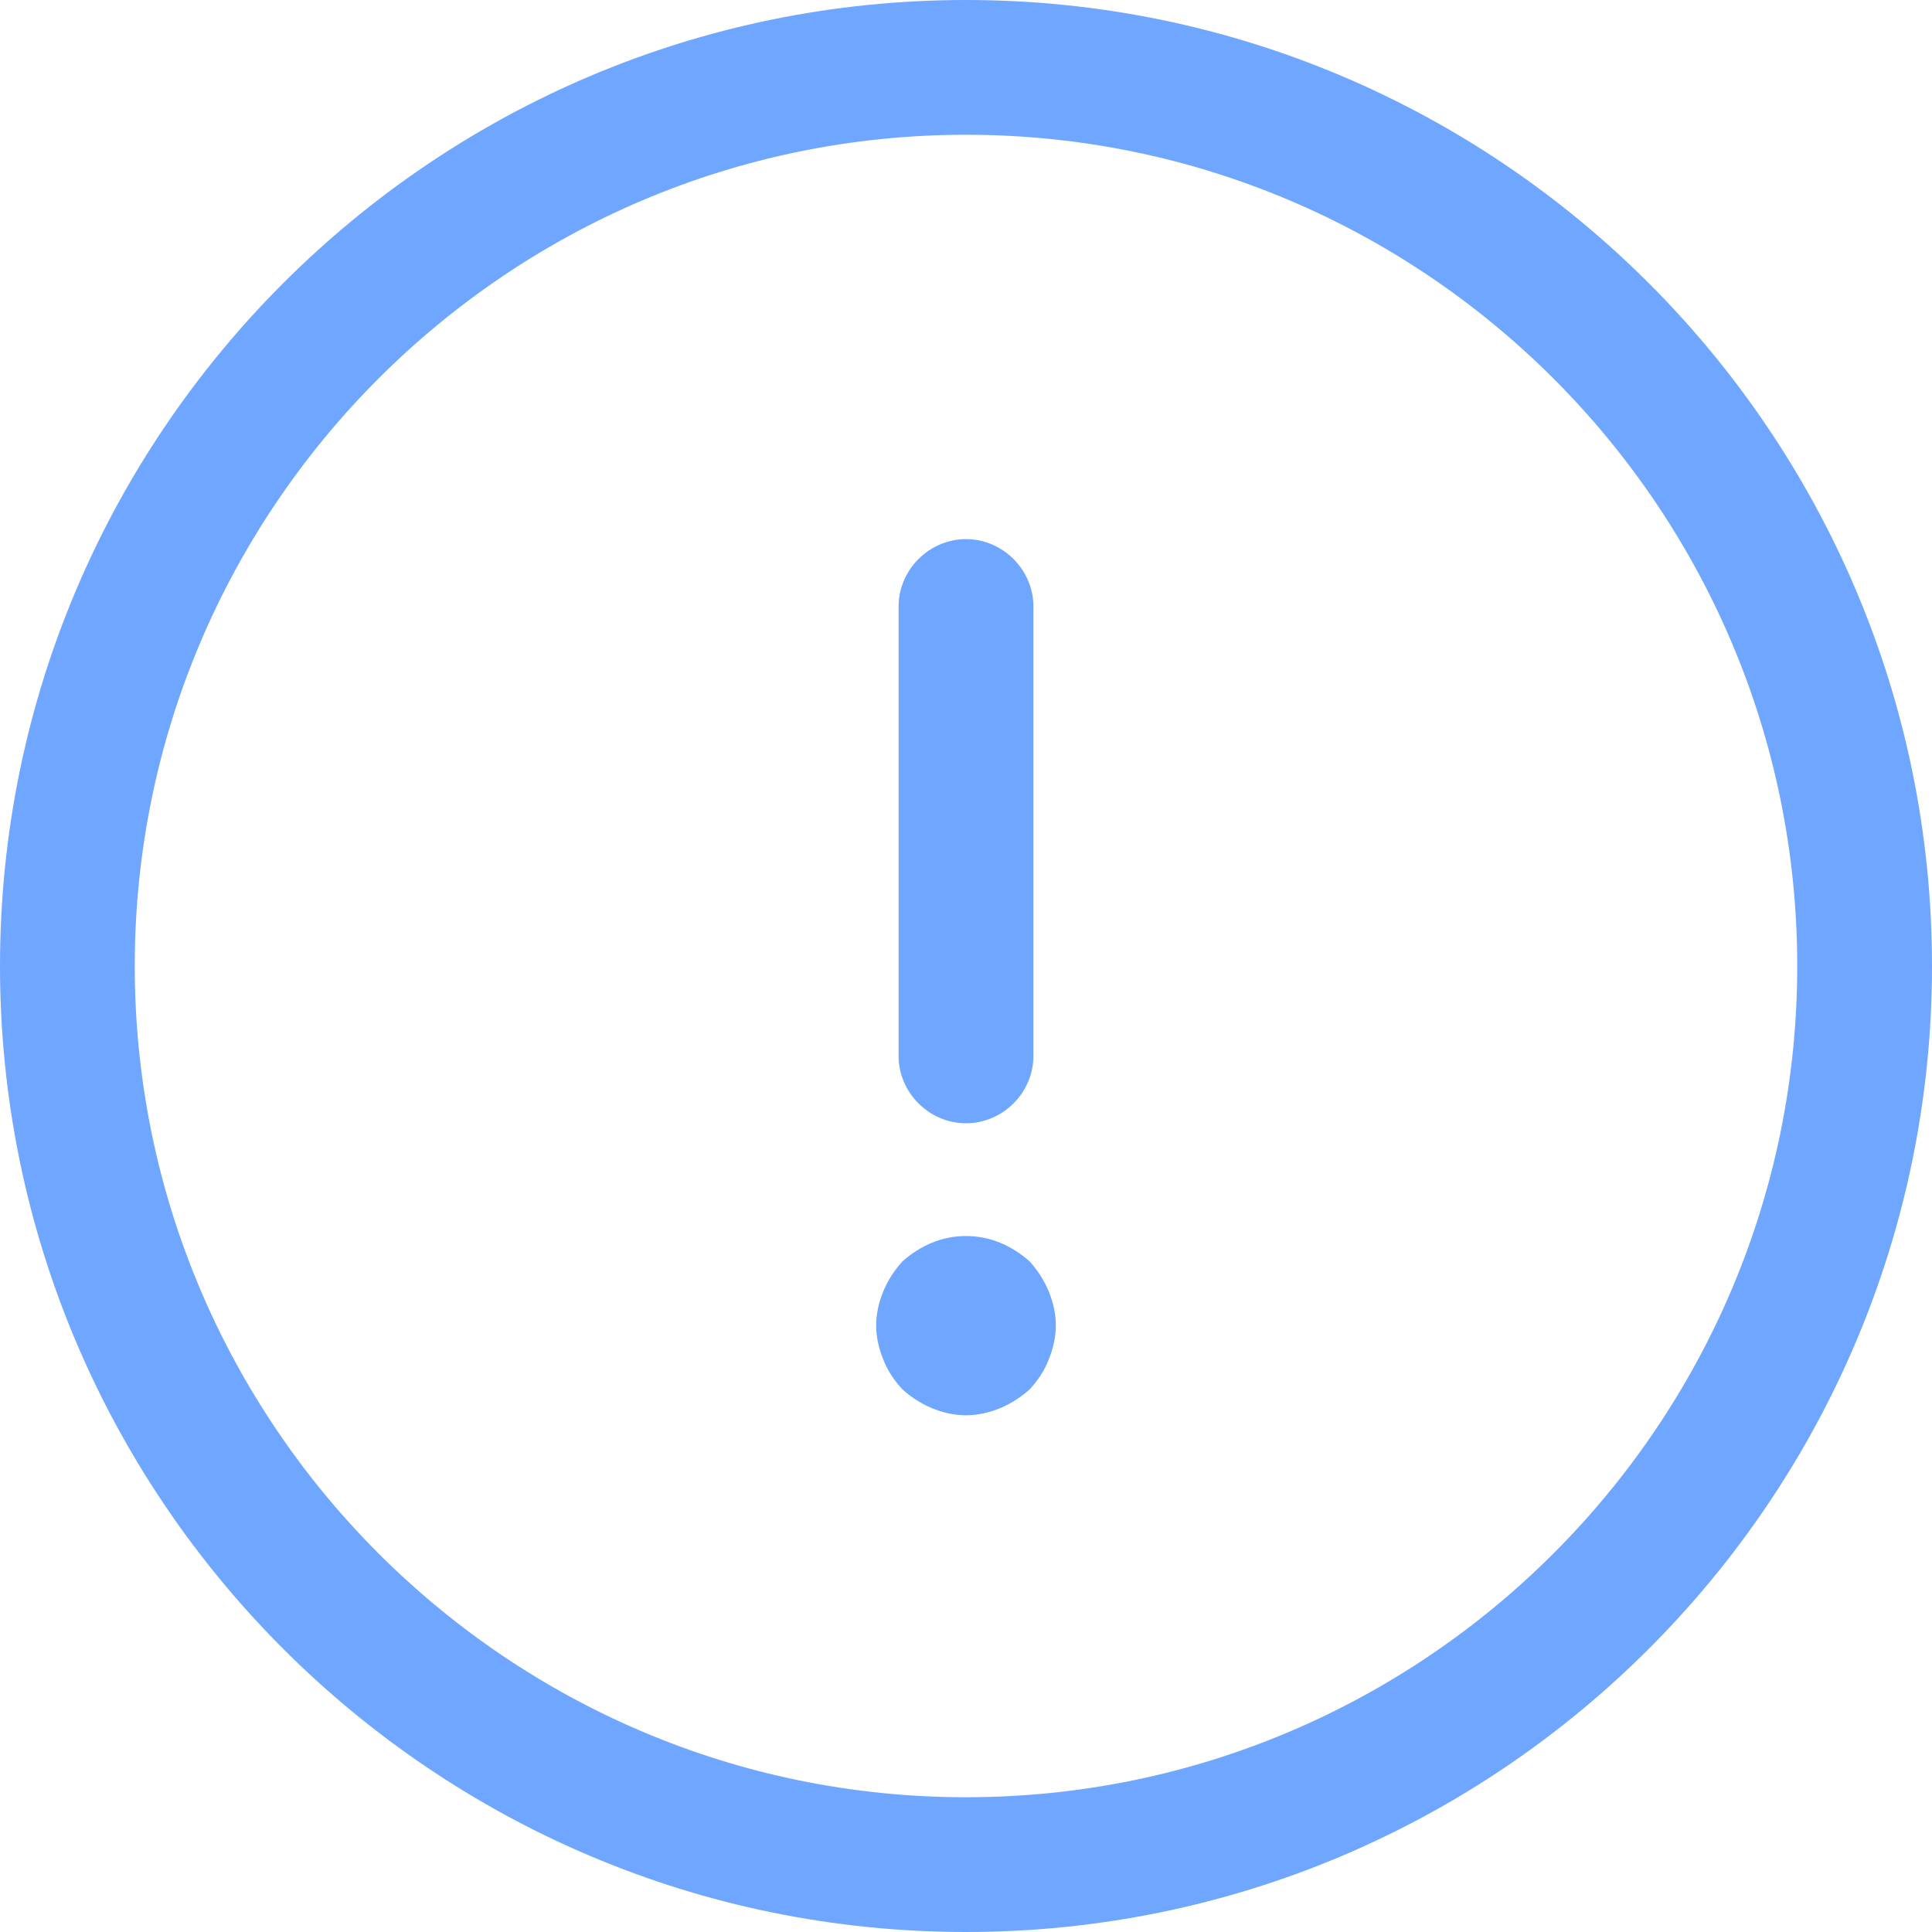 <svg width="20" height="20" viewBox="0 0 20 20" fill="none" xmlns="http://www.w3.org/2000/svg">
<path d="M10 20C4.484 20 0 15.516 0 10C0 4.484 4.484 0 10 0C15.516 0 20 4.484 20 10C20 15.516 15.516 20 10 20ZM10 1.395C5.256 1.395 1.395 5.256 1.395 10C1.395 14.744 5.256 18.605 10 18.605C14.744 18.605 18.605 14.744 18.605 10C18.605 5.256 14.744 1.395 10 1.395Z" fill="#6FA6FF"/>
<path d="M10 11.628C9.619 11.628 9.302 11.312 9.302 10.93V6.279C9.302 5.898 9.619 5.581 10 5.581C10.381 5.581 10.698 5.898 10.698 6.279V10.93C10.698 11.312 10.381 11.628 10 11.628Z" fill="#6FA6FF"/>
<path d="M10 14.651C9.879 14.651 9.758 14.623 9.647 14.577C9.535 14.53 9.433 14.465 9.34 14.381C9.256 14.288 9.191 14.195 9.144 14.074C9.098 13.963 9.07 13.842 9.07 13.721C9.07 13.6 9.098 13.479 9.144 13.367C9.191 13.256 9.256 13.153 9.34 13.06C9.433 12.977 9.535 12.911 9.647 12.865C9.87 12.772 10.13 12.772 10.354 12.865C10.465 12.911 10.567 12.977 10.661 13.06C10.744 13.153 10.809 13.256 10.856 13.367C10.902 13.479 10.93 13.6 10.93 13.721C10.93 13.842 10.902 13.963 10.856 14.074C10.809 14.195 10.744 14.288 10.661 14.381C10.567 14.465 10.465 14.53 10.354 14.577C10.242 14.623 10.121 14.651 10 14.651Z" fill="#6FA6FF"/>
</svg>
